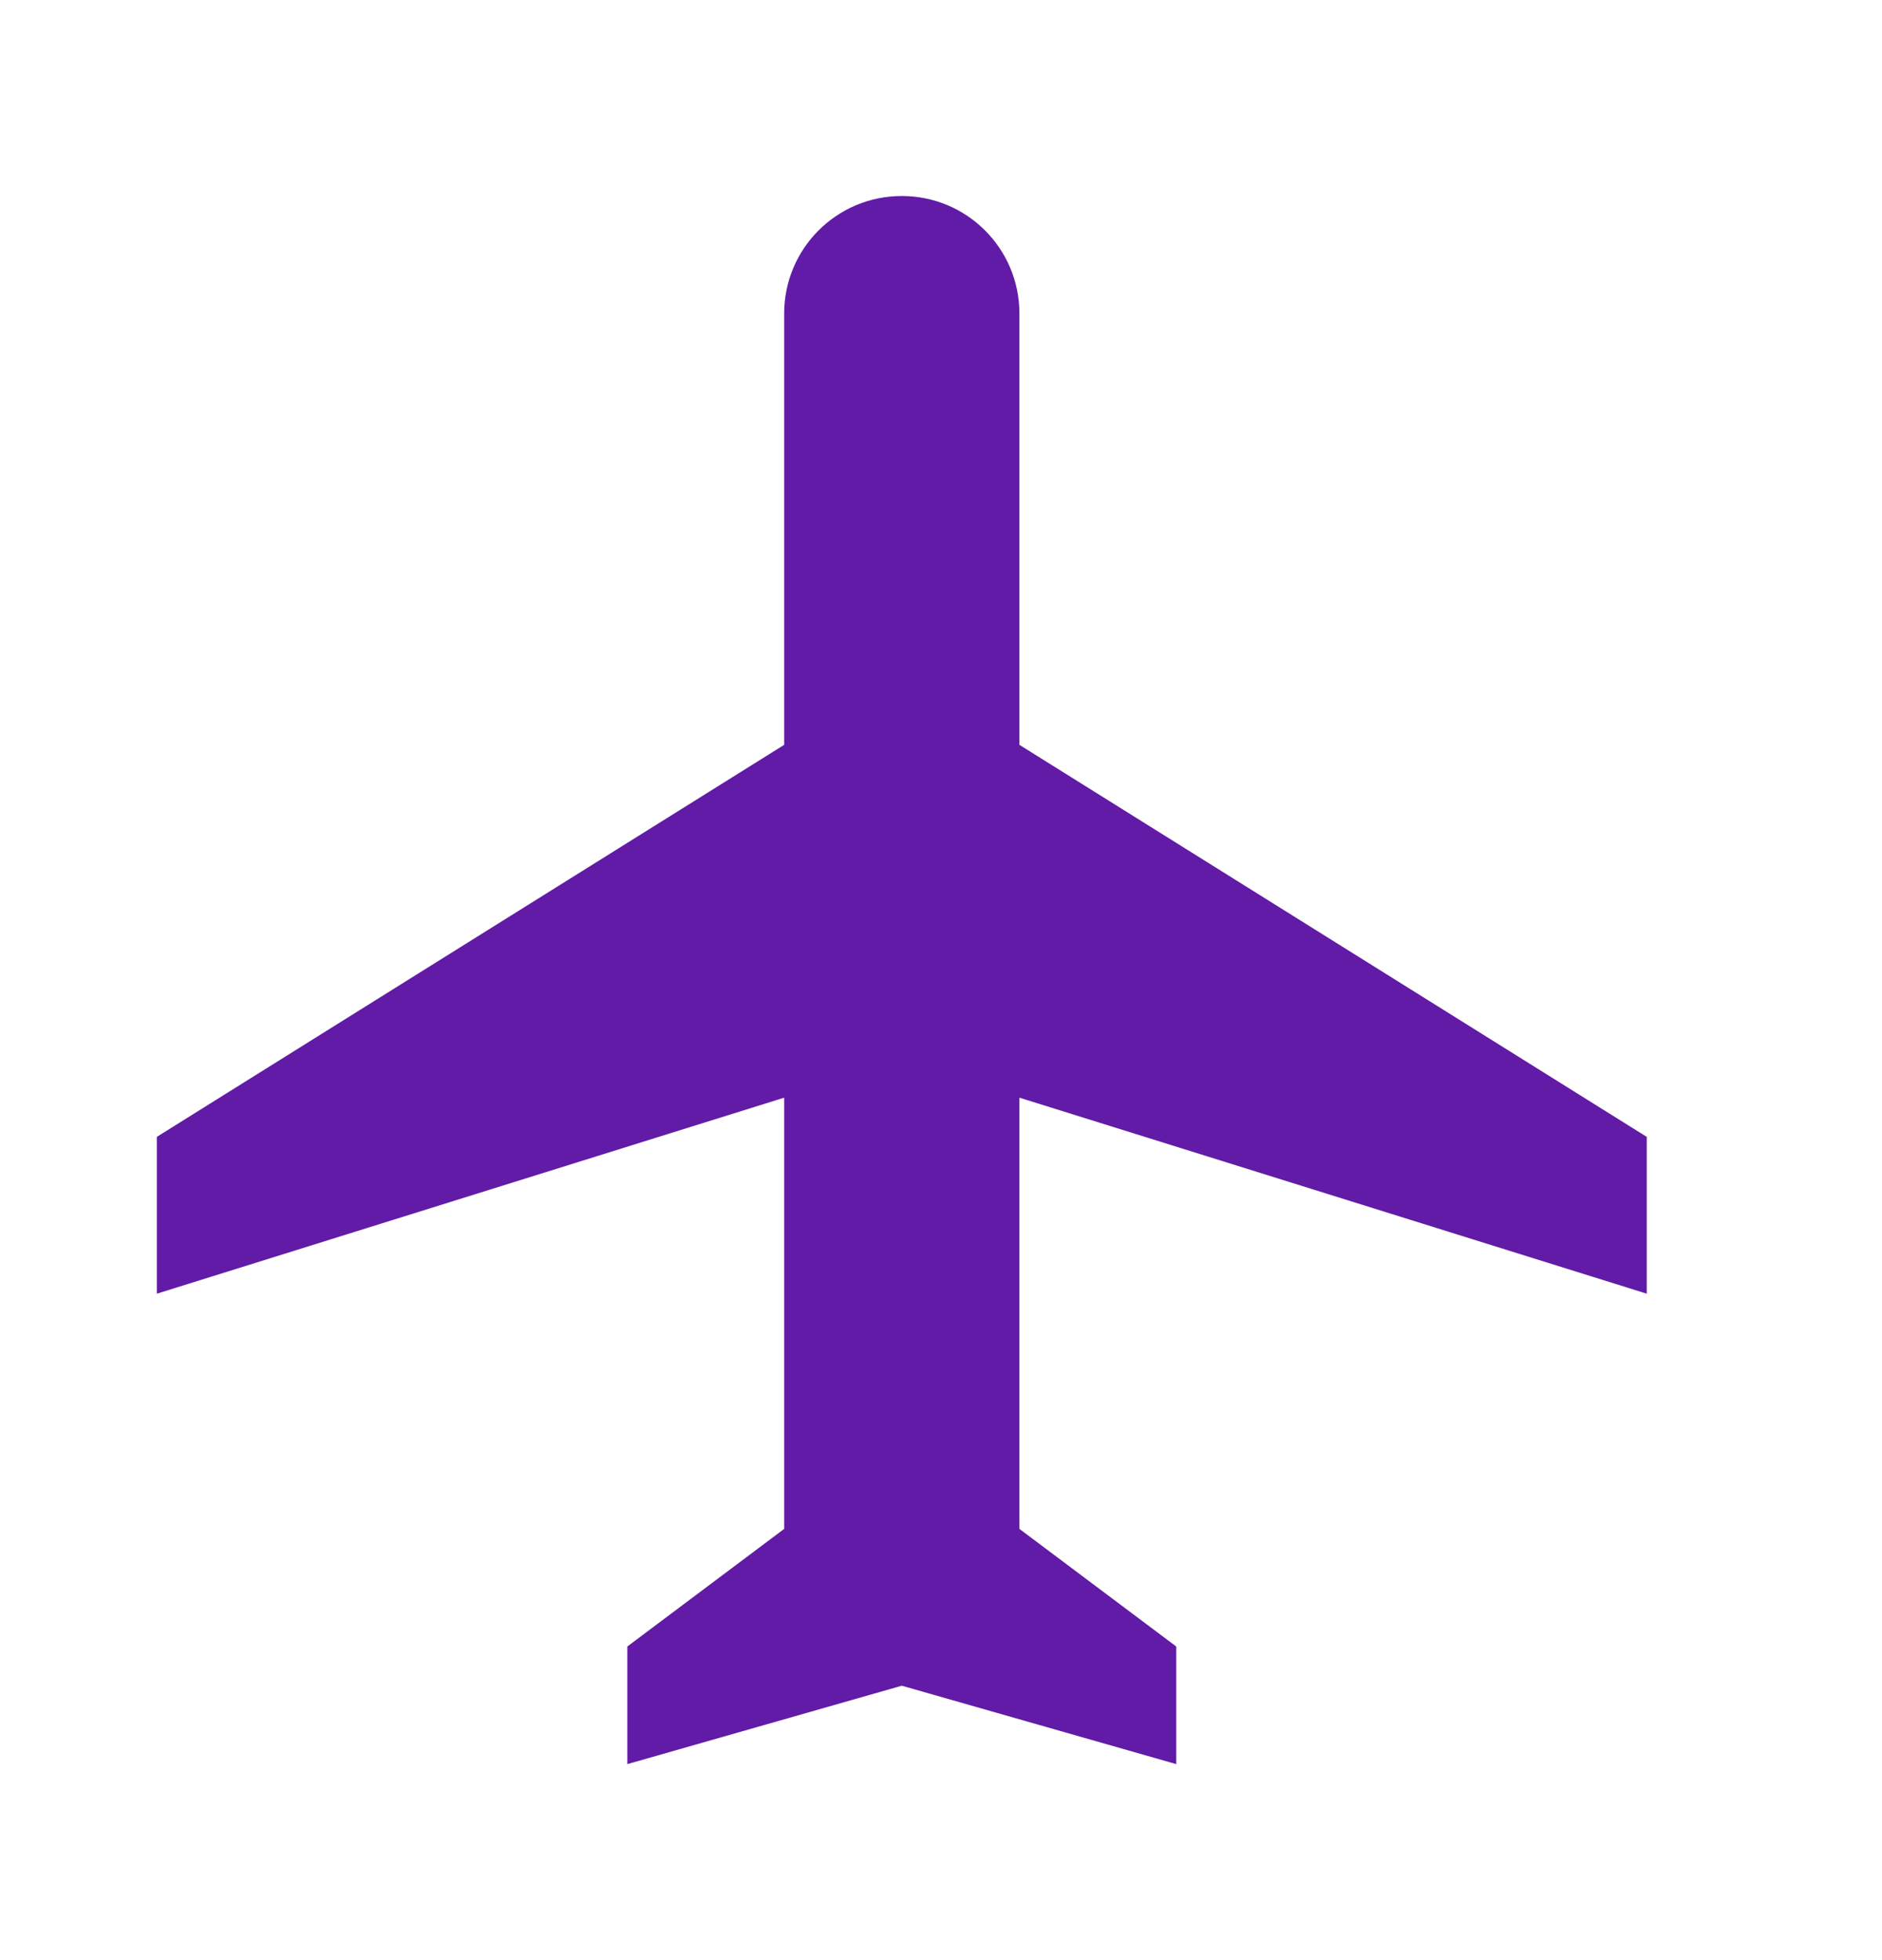 <svg width="24" height="25" viewBox="0 0 24 25" fill="none" xmlns="http://www.w3.org/2000/svg">
<path d="M21 16.5V14.5L13 9.5V4C13 3.17 12.33 2.5 11.5 2.5C10.67 2.5 10 3.17 10 4V9.5L2 14.5V16.5L10 14V19.5L8 21V22.5L11.5 21.5L15 22.5V21L13 19.5V14L21 16.5Z" fill="#611BA7"/>
</svg>
